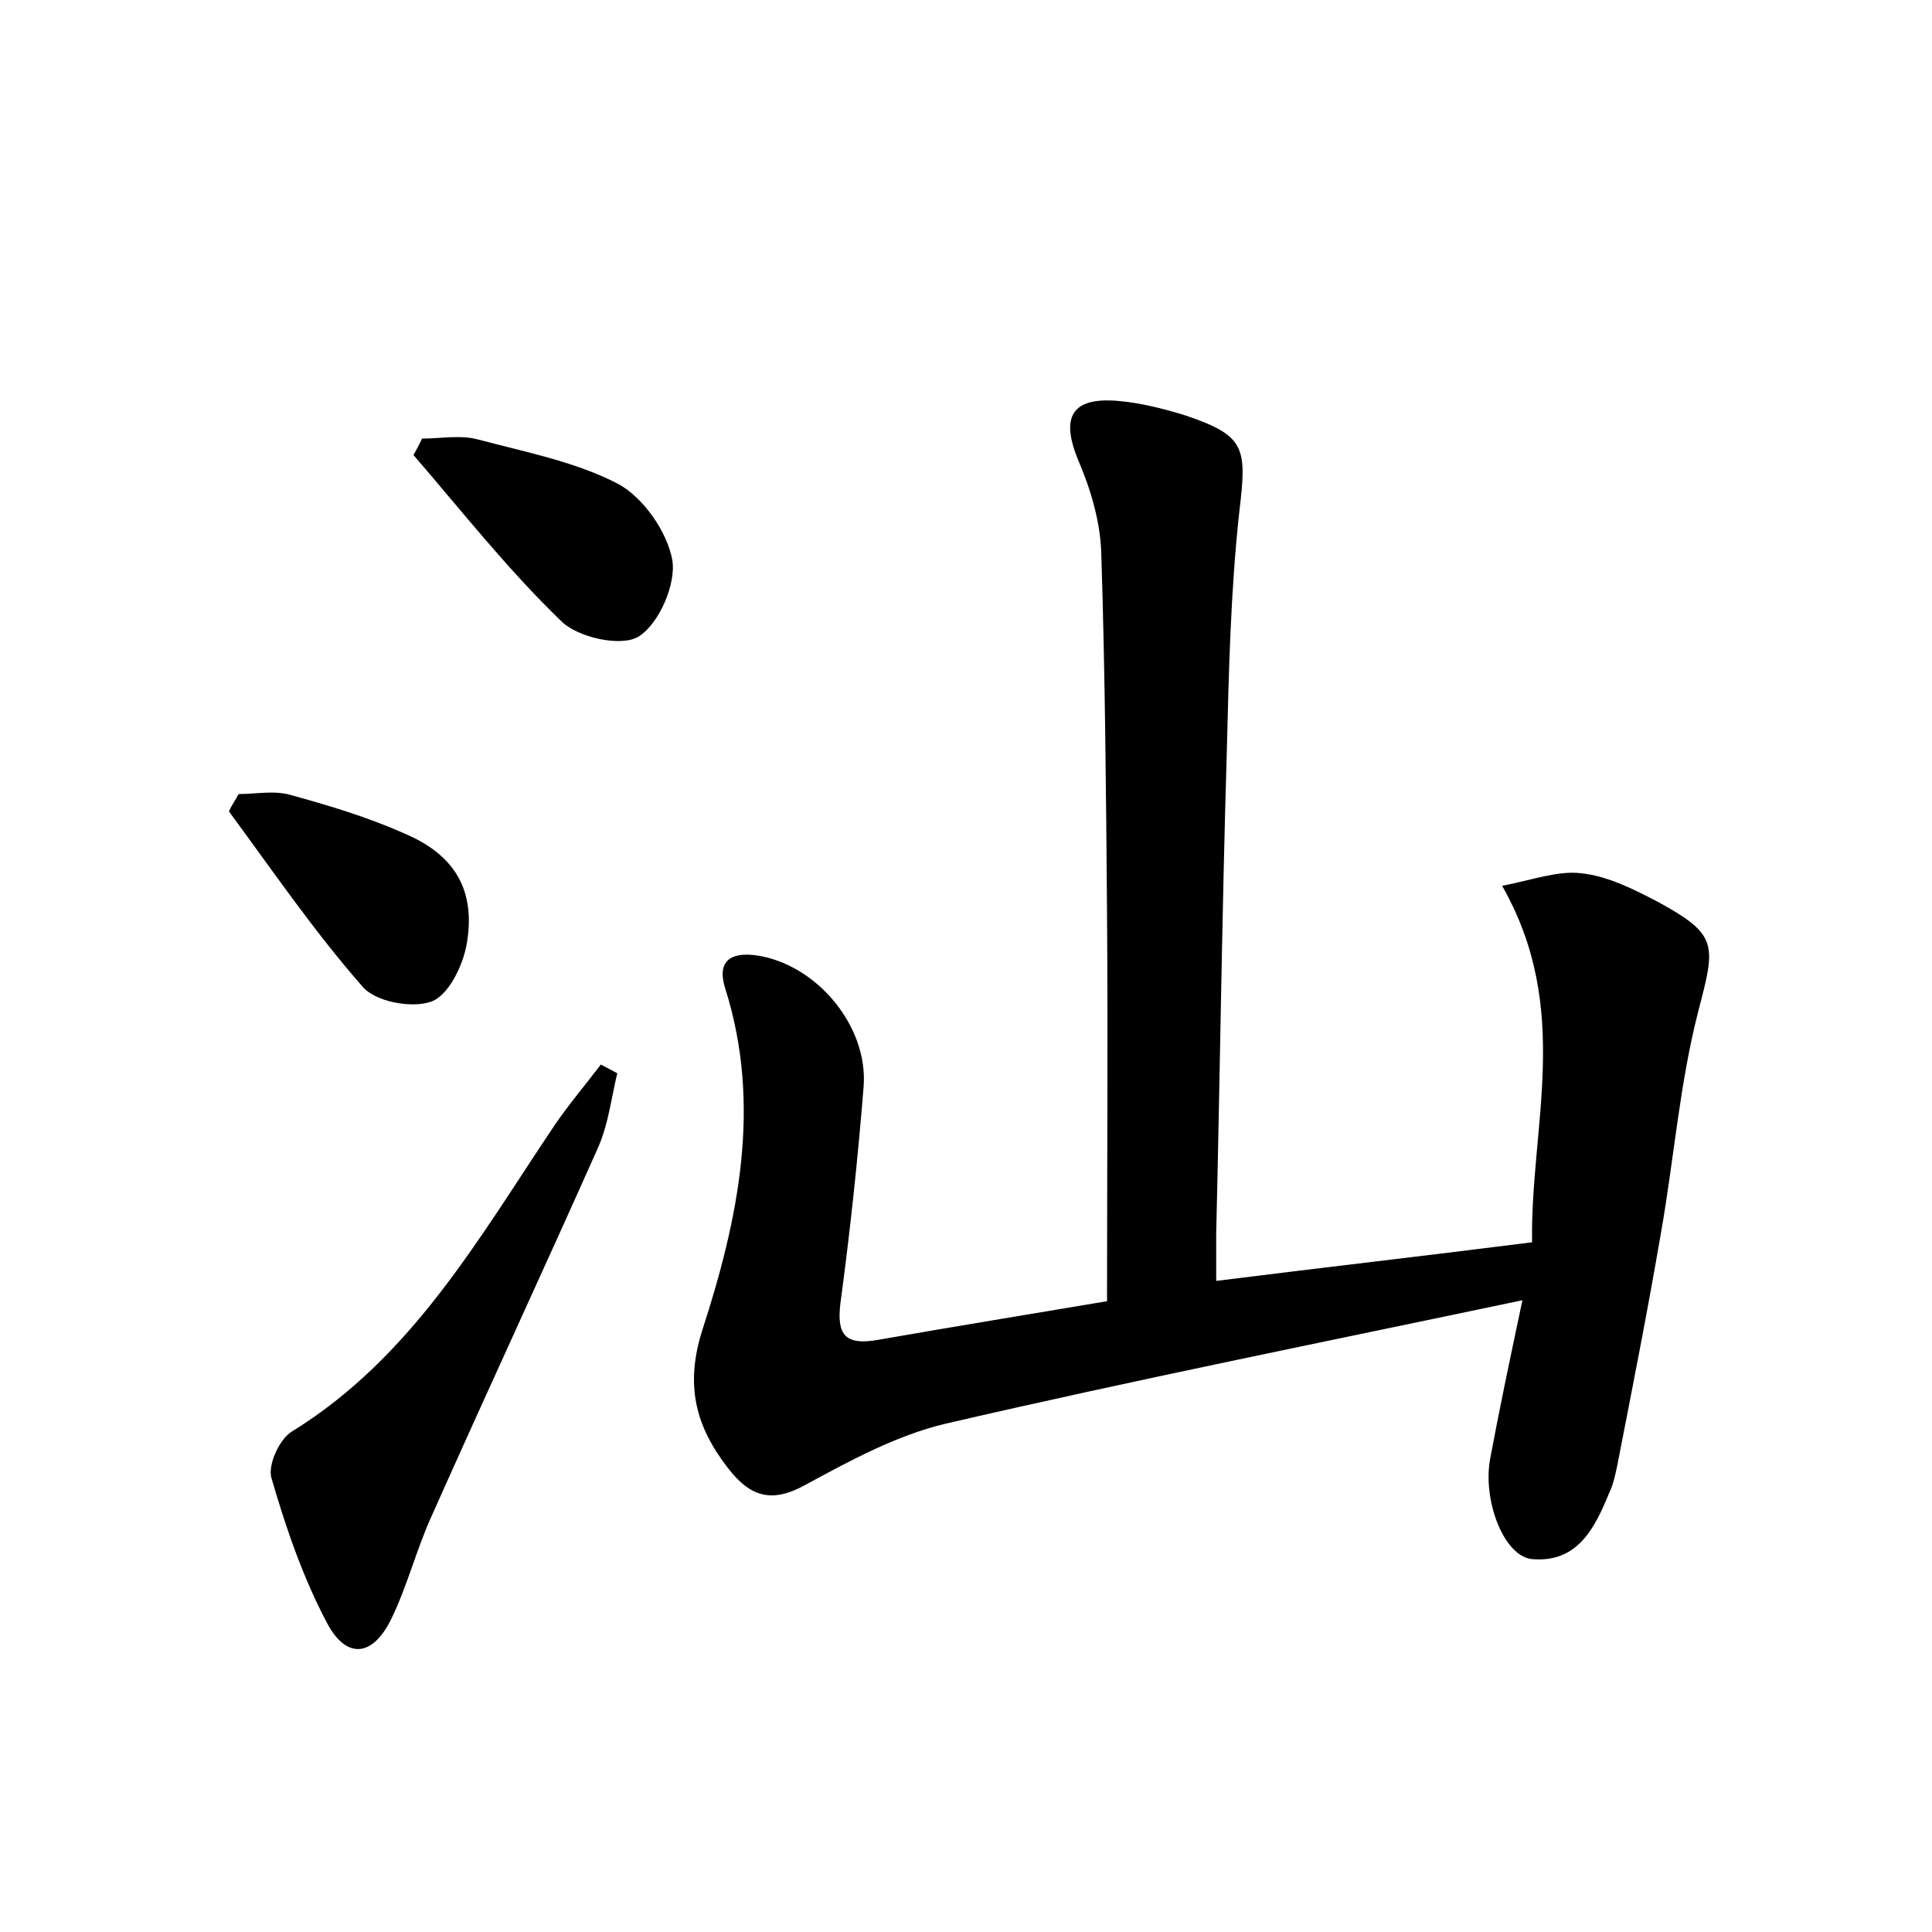 <?xml version="1.0" encoding="utf-8"?>
<!-- Generator: Adobe Illustrator 22.0.0, SVG Export Plug-In . SVG Version: 6.00 Build 0)  -->
<svg version="1.1" id="图层_1" xmlns="http://www.w3.org/2000/svg" xmlns:xlink="http://www.w3.org/1999/xlink" x="0px" y="0px"
	 viewBox="0 0 200 200" style="enable-background:new 0 0 200 200;" xml:space="preserve">
<style type="text/css">
	.st1{fill:#010000;}
	.st4{fill:#fbfafc;}
</style>
<g>
	
	<path d="M157.6,134.6c-20.9,4.4-40.4,8.3-59.8,12.8c-5,1.2-9.8,3.8-14.4,6.3c-3.6,2-5.8,1.2-8.1-1.8c-3.3-4.3-4.4-8.5-2.6-14.2
		c3.7-11.4,6.2-23.2,2.4-35.3c-0.9-2.7,0.3-3.9,3.2-3.5c6.2,0.9,11.6,7.3,11.1,13.6c-0.6,7.5-1.4,15-2.4,22.4
		c-0.4,3.3,0.5,4.4,3.9,3.8c8-1.4,16-2.7,23.7-4c0-13.6,0.1-26.9,0-40.1c-0.1-12.5-0.2-25-0.6-37.4c-0.1-3.2-1.1-6.6-2.4-9.6
		c-1.8-4.4-0.7-6.5,4.1-6.1c2.4,0.2,4.7,0.8,7,1.5c6.2,2.1,6.4,3.3,5.6,9.9c-0.9,8.2-1.1,16.6-1.3,24.9c-0.5,16.6-0.7,33.3-1.1,49.9
		c0,1.6,0,3.1,0,4.9c11.1-1.4,21.7-2.6,32.7-4c-0.2-12,4.2-24.1-3.1-36.9c3.1-0.6,5.8-1.6,8.2-1.3c2.8,0.3,5.5,1.7,8,3
		c6.2,3.4,5.9,4.4,4.1,11.3c-1.9,7.4-2.5,15.1-3.8,22.6c-1.4,8.2-3,16.3-4.6,24.5c-0.2,0.9-0.4,1.9-0.8,2.7c-1.5,3.7-3.3,7.3-8,6.9
		c-3-0.3-5.2-6.3-4.3-10.6C155.2,146,156.2,141.2,157.6,134.6z"/>
	<path d="M63.9,111.1c-0.6,2.5-0.9,5.1-1.9,7.5c-5.7,12.8-11.6,25.5-17.3,38.3c-1.6,3.5-2.5,7.2-4.2,10.7c-1.9,3.9-4.6,4.2-6.6,0.5
		c-2.5-4.7-4.3-9.9-5.8-15.1c-0.4-1.3,0.8-4,2.1-4.8c12.5-7.7,19.4-20.1,27.2-31.7c1.5-2.2,3.2-4.2,4.8-6.3
		C62.8,110.5,63.3,110.8,63.9,111.1z"/>
	<path d="M43.7,45.4c1.9,0,4-0.4,5.8,0.1c4.9,1.3,10.1,2.3,14.5,4.6c2.6,1.4,5.1,5,5.6,7.9c0.4,2.5-1.4,6.6-3.5,7.9
		c-1.8,1.1-6.3,0.1-8-1.6C52.6,59,47.8,52.9,42.8,47.1C43.1,46.6,43.4,46,43.7,45.4z"/>
	<path d="M24.7,82.2c1.8,0,3.7-0.4,5.4,0.1c4,1.1,8,2.3,11.8,4c5.2,2.2,7.4,5.9,6.4,11.5c-0.4,2.2-1.9,5.3-3.7,5.9
		c-2,0.7-5.8,0-7.1-1.6c-5-5.7-9.3-12-13.8-18.1C24,83.3,24.4,82.8,24.7,82.2z"/>
</g>
</svg>
